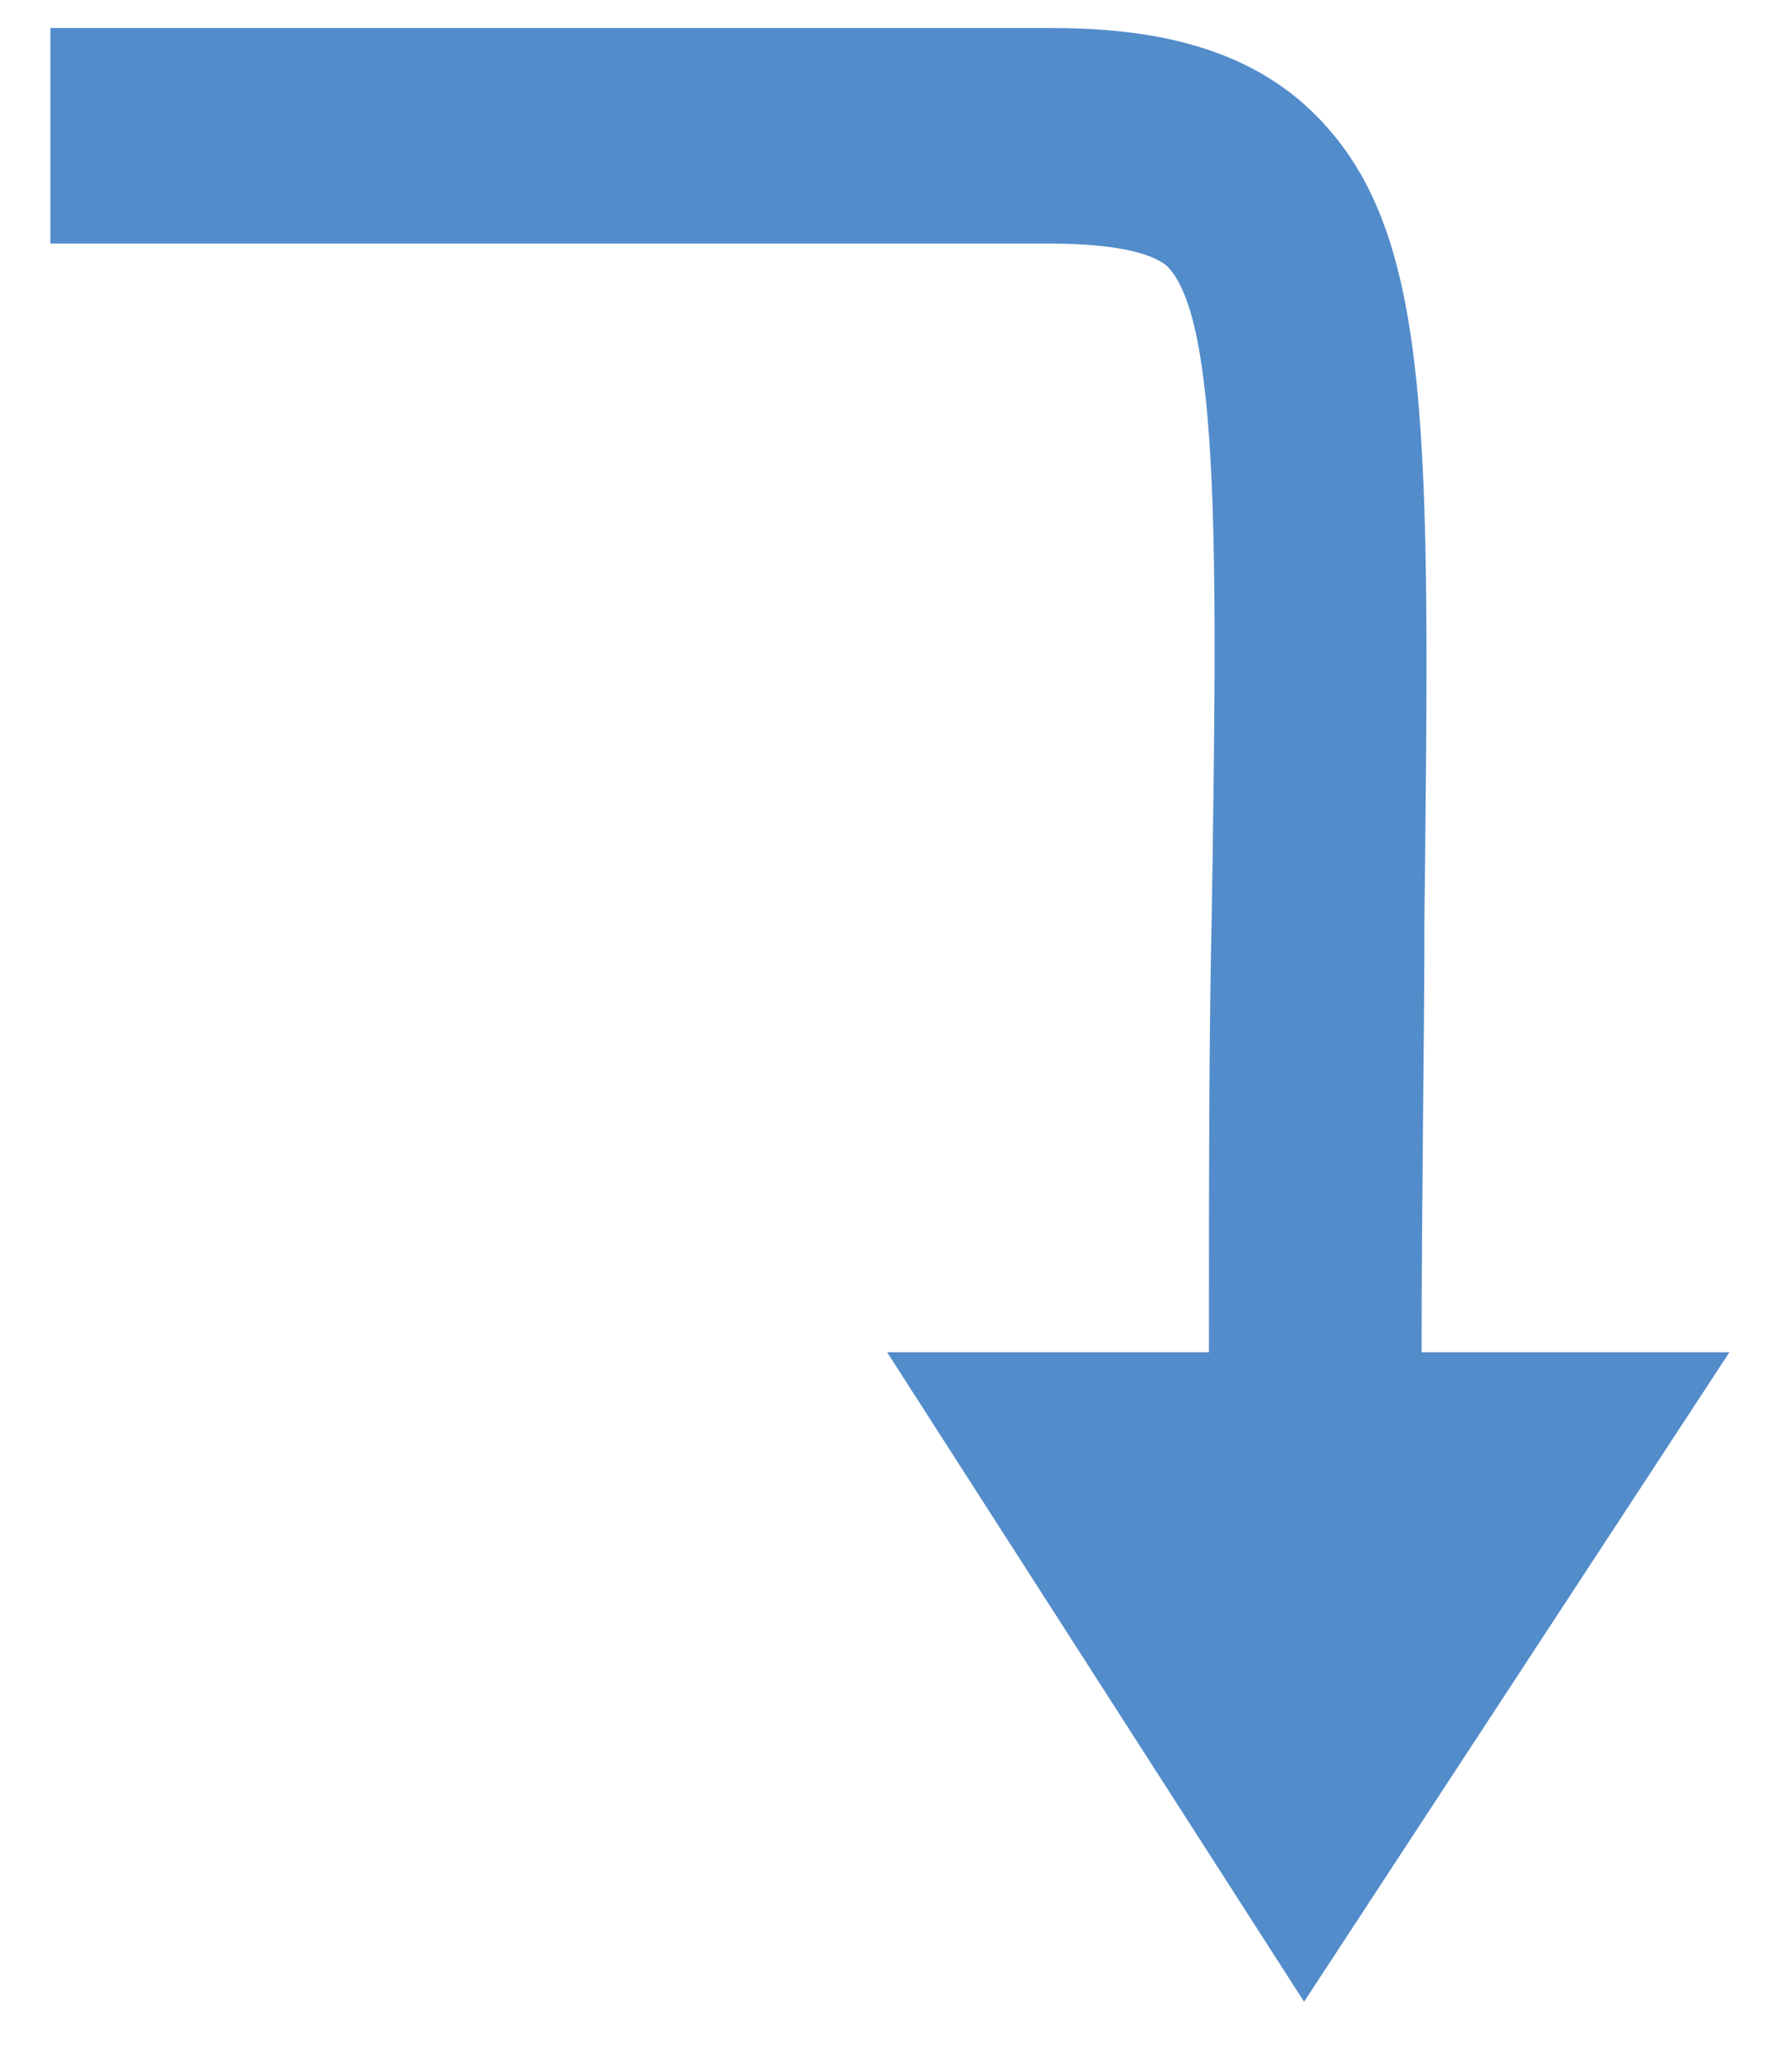 <?xml version="1.0" encoding="utf-8"?>
<!-- Generator: Adobe Illustrator 18.0.0, SVG Export Plug-In . SVG Version: 6.00 Build 0)  -->
<!DOCTYPE svg PUBLIC "-//W3C//DTD SVG 1.1 Tiny//EN" "http://www.w3.org/Graphics/SVG/1.1/DTD/svg11-tiny.dtd">
<svg version="1.1" baseProfile="tiny" id="Layer_1" xmlns="http://www.w3.org/2000/svg" xmlns:xlink="http://www.w3.org/1999/xlink"
	 x="0px" y="0px" viewBox="0 0 64 74" xml:space="preserve">
<path fill="#538CCA" d="M50.8,48.4c0-5.9,0.1-11,0.1-15.5c0.2-17.4,0.3-24.5-3.8-28.7C44.4,1.4,40.5,1,37.5,1H1.8v7.7h35.7
	c2.2,0,3.6,0.3,4.2,0.8c1.9,1.9,1.8,10.4,1.6,23.2c-0.1,4.5-0.1,9.7-0.1,15.6H31.7l14.9,23.2l15.2-23.2H50.8z"/>
</svg>
